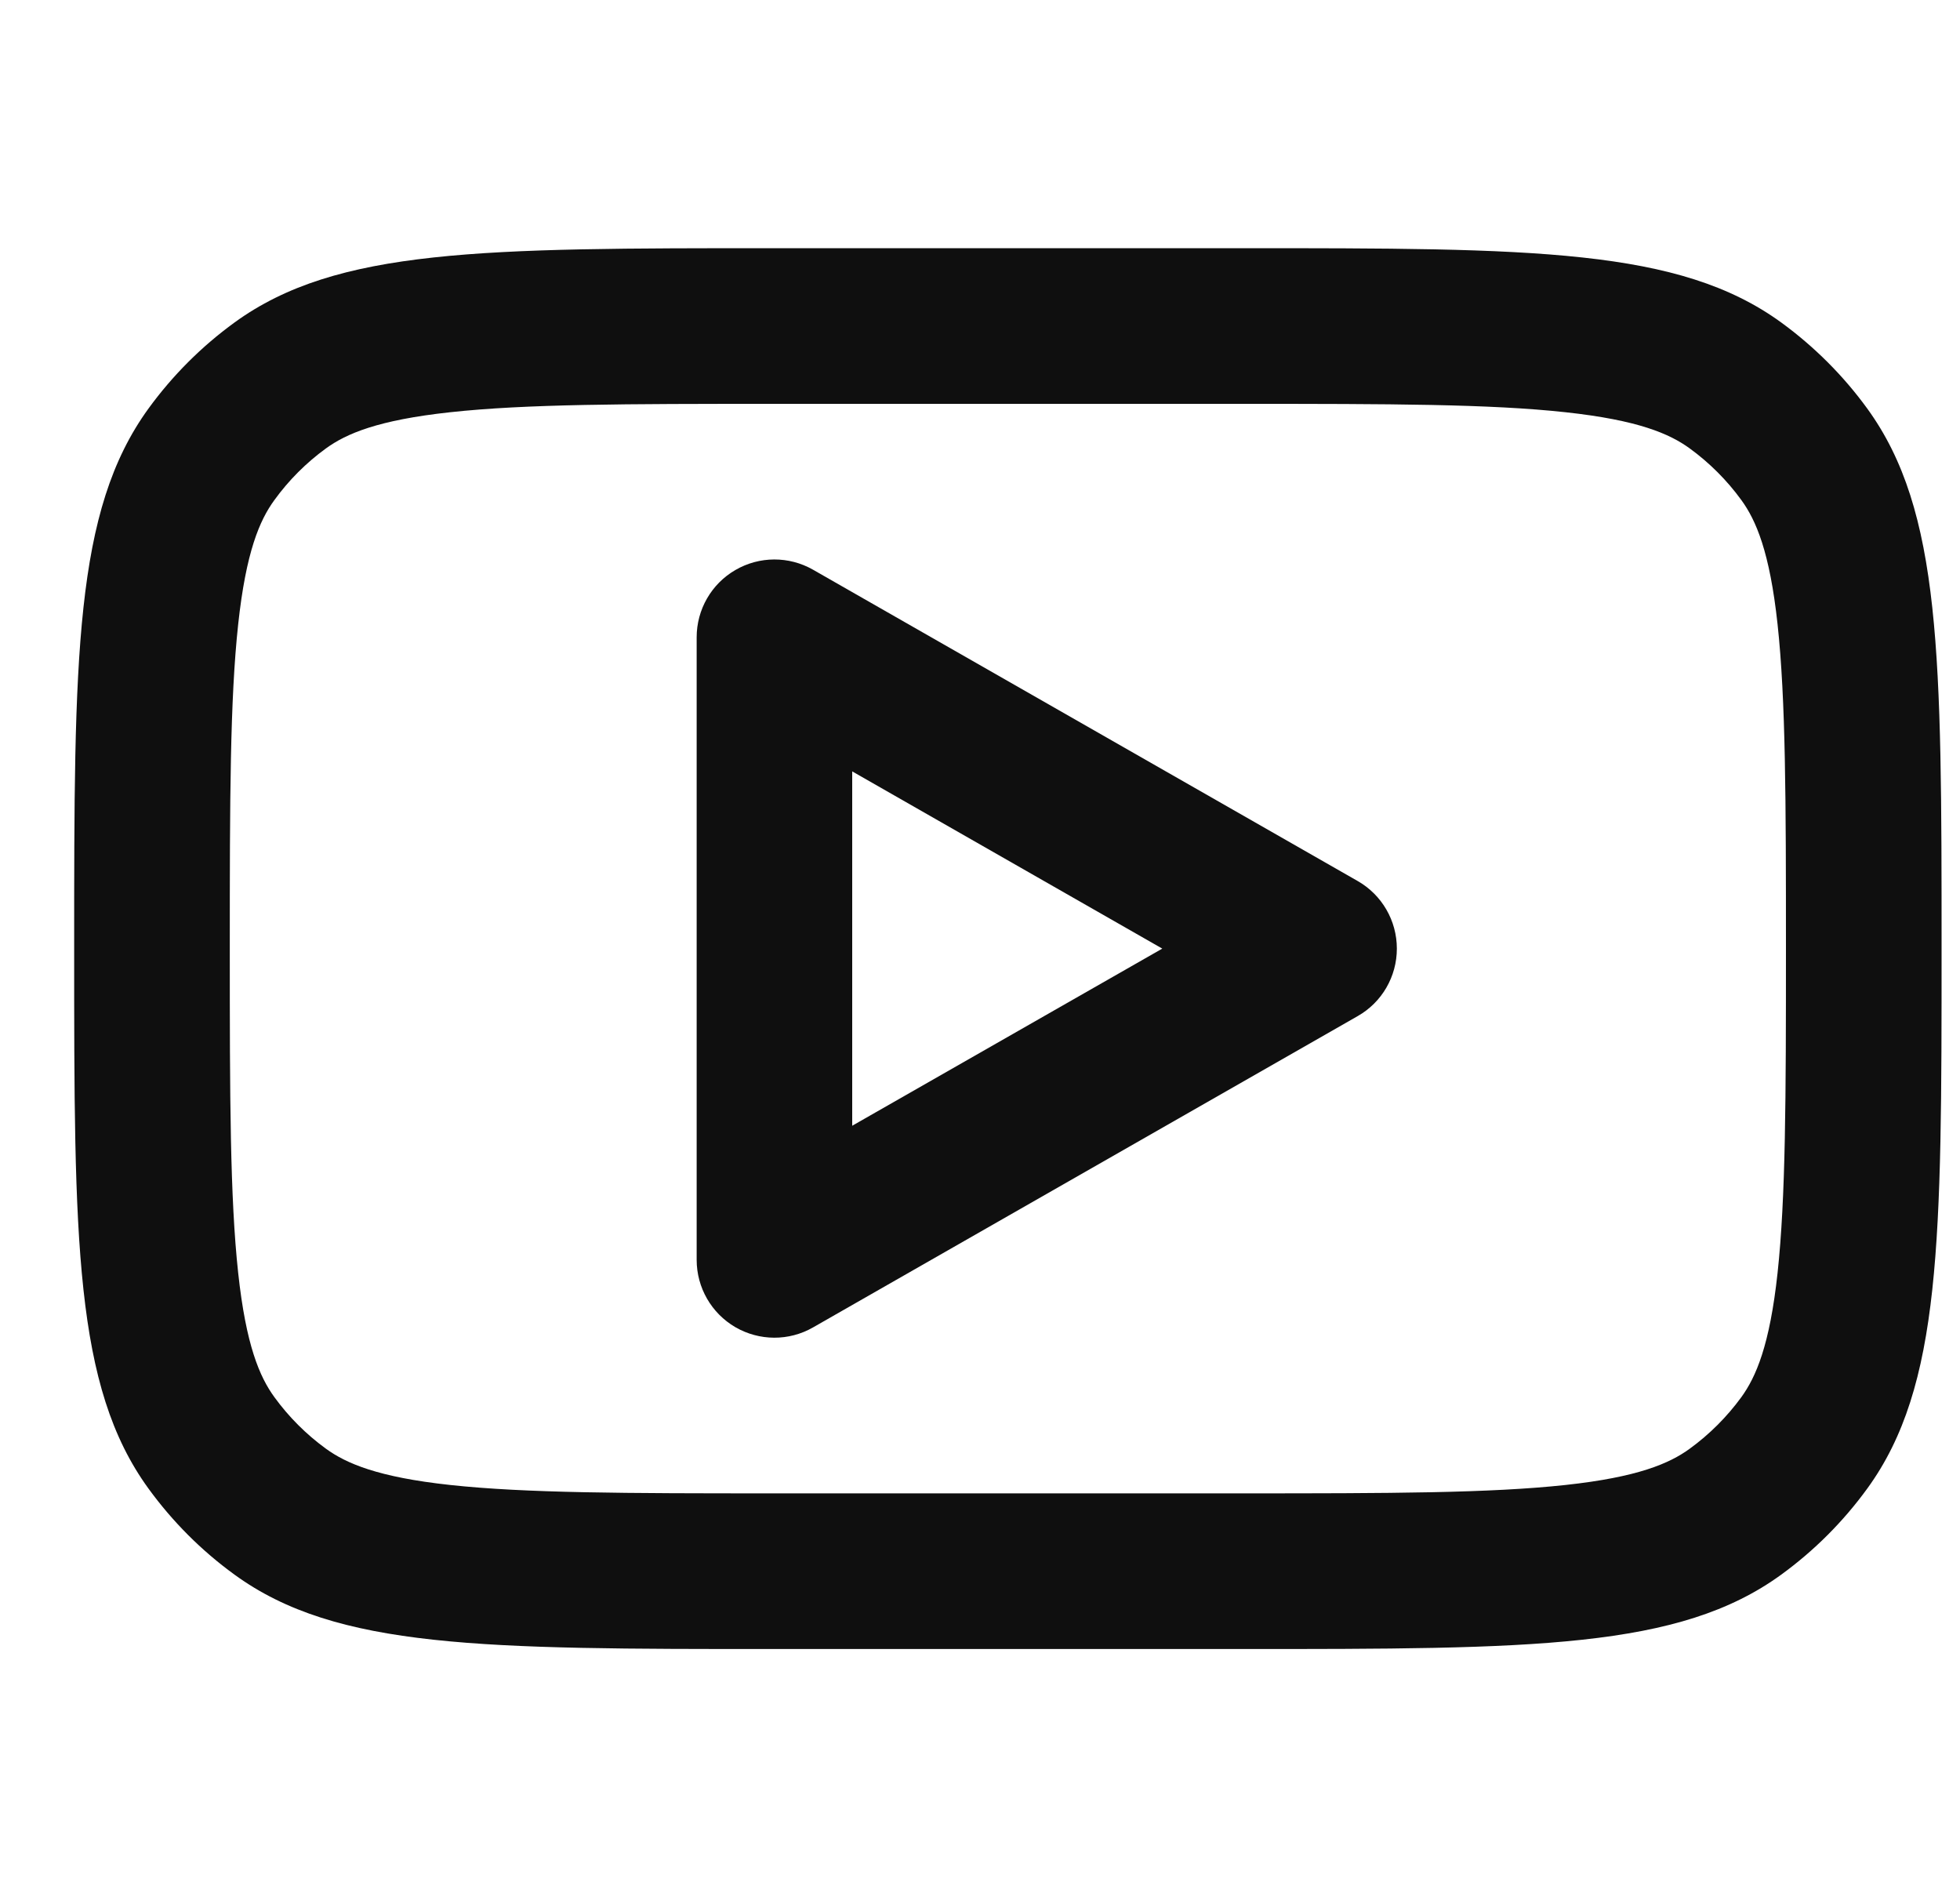 <svg width="25" height="24" viewBox="0 0 25 24" fill="none" xmlns="http://www.w3.org/2000/svg">
<g clip-path="url(#clip0_14_148)">
<path fill-rule="evenodd" clip-rule="evenodd" d="M10.37 7.265C10.063 7.09 9.686 7.091 9.38 7.269C9.074 7.446 8.886 7.773 8.886 8.127V16.066C8.886 16.42 9.074 16.747 9.38 16.925C9.686 17.102 10.063 17.104 10.37 16.928L17.317 12.958C17.627 12.782 17.817 12.453 17.817 12.097C17.817 11.741 17.627 11.412 17.317 11.235L10.37 7.265ZM14.825 12.097L10.87 14.356V9.837L14.825 12.097Z" fill="#0F0F0F"/>
<path fill-rule="evenodd" clip-rule="evenodd" d="M0.946 12.097C0.946 8.375 0.946 6.515 1.894 5.21C2.2 4.789 2.57 4.419 2.992 4.112C4.296 3.165 6.157 3.165 9.878 3.165H15.833C19.554 3.165 21.415 3.165 22.719 4.112C23.14 4.419 23.511 4.789 23.817 5.21C24.765 6.515 24.765 8.375 24.765 12.097C24.765 15.818 24.765 17.679 23.817 18.983C23.511 19.404 23.14 19.775 22.719 20.081C21.415 21.029 19.554 21.029 15.833 21.029H9.878C6.157 21.029 4.296 21.029 2.992 20.081C2.57 19.775 2.2 19.404 1.894 18.983C0.946 17.679 0.946 15.818 0.946 12.097ZM9.878 5.15H15.833C17.738 5.15 19.007 5.152 19.968 5.257C20.893 5.357 21.295 5.531 21.552 5.718C21.805 5.902 22.027 6.124 22.211 6.377C22.398 6.634 22.573 7.036 22.673 7.961C22.777 8.923 22.78 10.192 22.78 12.097C22.78 14.002 22.777 15.271 22.673 16.233C22.573 17.157 22.398 17.559 22.211 17.817C22.027 18.069 21.805 18.291 21.552 18.475C21.295 18.662 20.893 18.837 19.968 18.937C19.007 19.041 17.738 19.044 15.833 19.044H9.878C7.973 19.044 6.704 19.041 5.742 18.937C4.818 18.837 4.416 18.662 4.158 18.475C3.905 18.291 3.683 18.069 3.5 17.817C3.312 17.559 3.138 17.157 3.038 16.233C2.934 15.271 2.931 14.002 2.931 12.097C2.931 10.192 2.934 8.923 3.038 7.961C3.138 7.036 3.312 6.634 3.5 6.377C3.683 6.124 3.905 5.902 4.158 5.718C4.416 5.531 4.818 5.357 5.742 5.257C6.704 5.152 7.973 5.15 9.878 5.15Z" fill="#0F0F0F"/>
</g>
<defs>
<clipPath id="clip0_14_148">
<rect width="23.819" height="23.818" fill="white" transform="translate(0.946 0.188)"/>
</clipPath>
</defs>
</svg>
